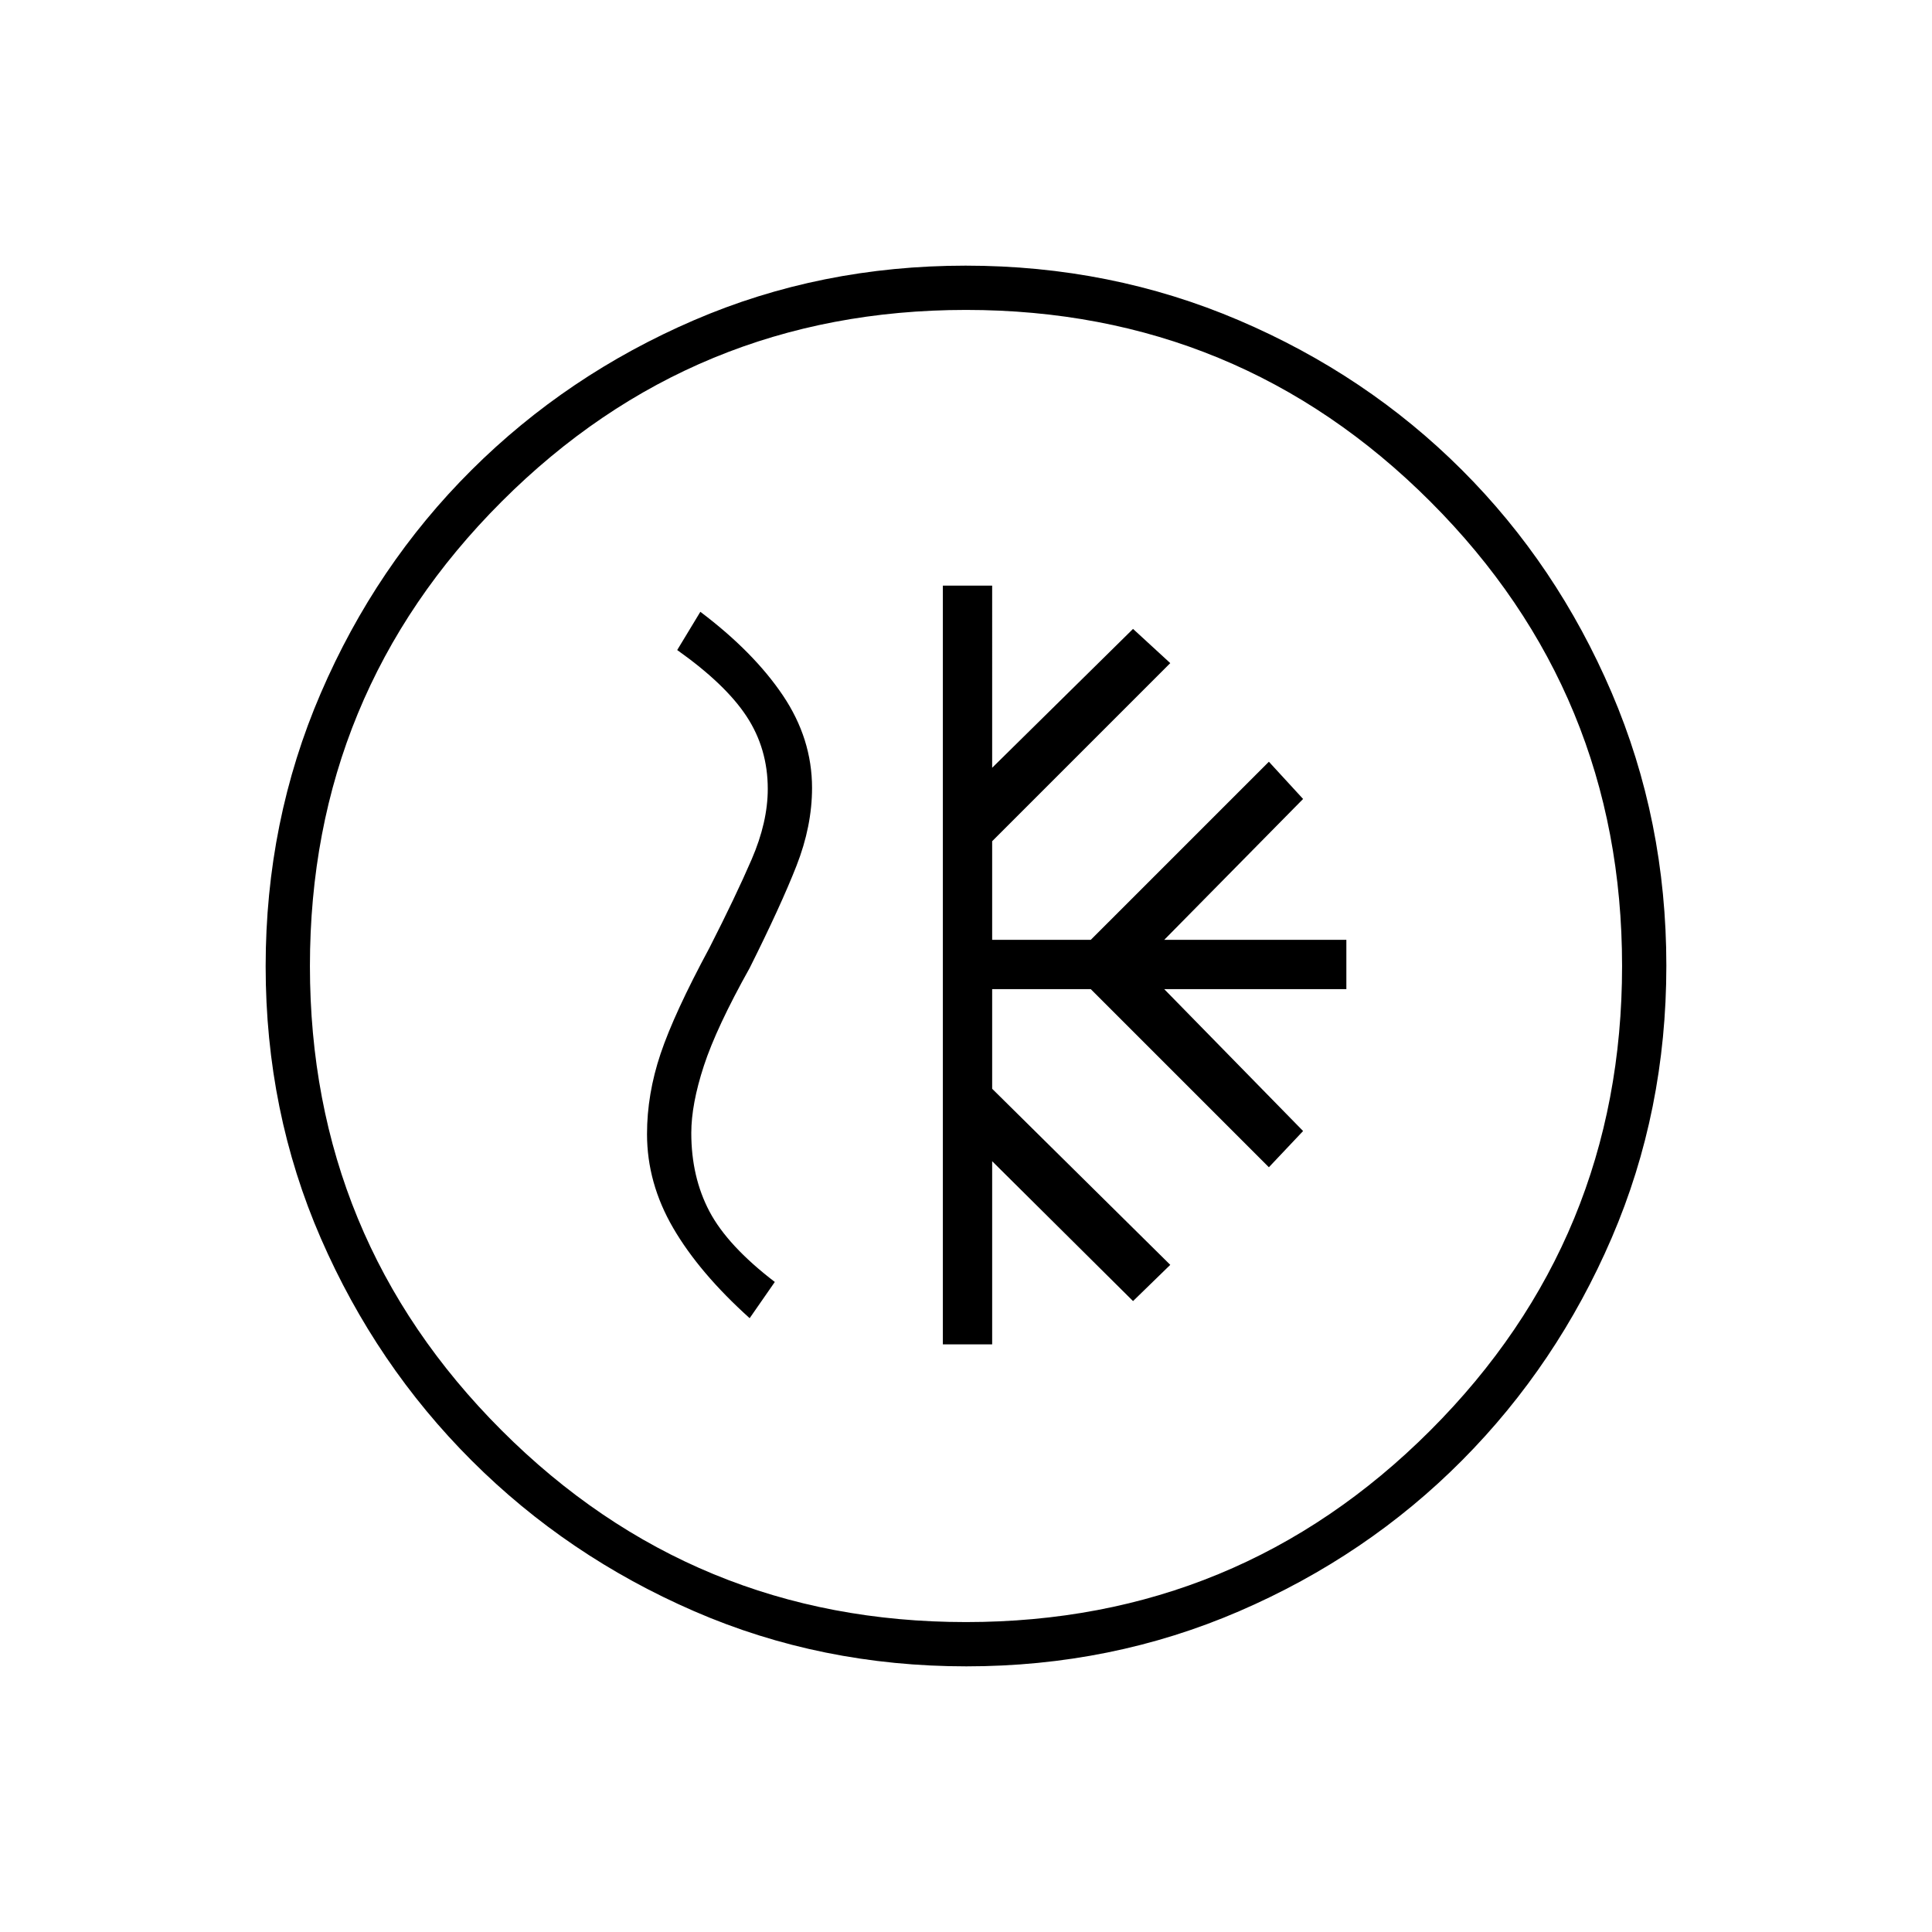 <svg xmlns="http://www.w3.org/2000/svg" height="48" viewBox="0 -960 960 960" width="48"><path d="M468.5-292H493v-91l70 69.5 18.5-18L493-419v-49.5h49l88.5 88.5 17-18-69-70.5H669V-493h-90.5l69-70-17-18.5L542-493h-49v-49l88.5-88.5-18.5-17-70 69V-669h-24.5v377Zm11.67 160q-72.17 0-135.23-27.39-63.06-27.39-110.57-74.85-47.52-47.46-74.94-110.43Q132-407.65 132-479.83q0-72.17 27.39-135.73 27.39-63.56 74.85-110.82 47.46-47.27 110.43-74.44Q407.65-828 479.83-828q72.17 0 135.73 27.14 63.56 27.14 110.82 74.35 47.27 47.21 74.44 110.68Q828-552.35 828-480.17q0 72.17-27.14 135.23-27.14 63.06-74.35 110.57-47.21 47.52-110.68 74.94Q552.35-132 480.17-132Zm-.17-22q135.5 0 230.75-95.25T806-480q0-135.5-95.25-230.75T480-806q-135.5 0-230.75 95.25T154-480q0 135.5 95.25 230.75T480-154Zm0-326ZM372.5-305l12.5-18q-23.5-18-32.5-35.09-9-17.1-9-38.91 0-14.32 6.25-33.41Q356-449.5 372.5-479q15.5-31 23.25-50.74 7.75-19.75 7.75-38.76 0-24.44-14.5-45.97Q374.5-636 348-656l-11.5 19q24 17 34.5 33t10.5 36q0 16.5-8 35t-21 44q-17.5 32.5-24.25 52.57t-6.75 39.93q0 24.35 13 46.68 13 22.32 38 44.82Z"/></svg>